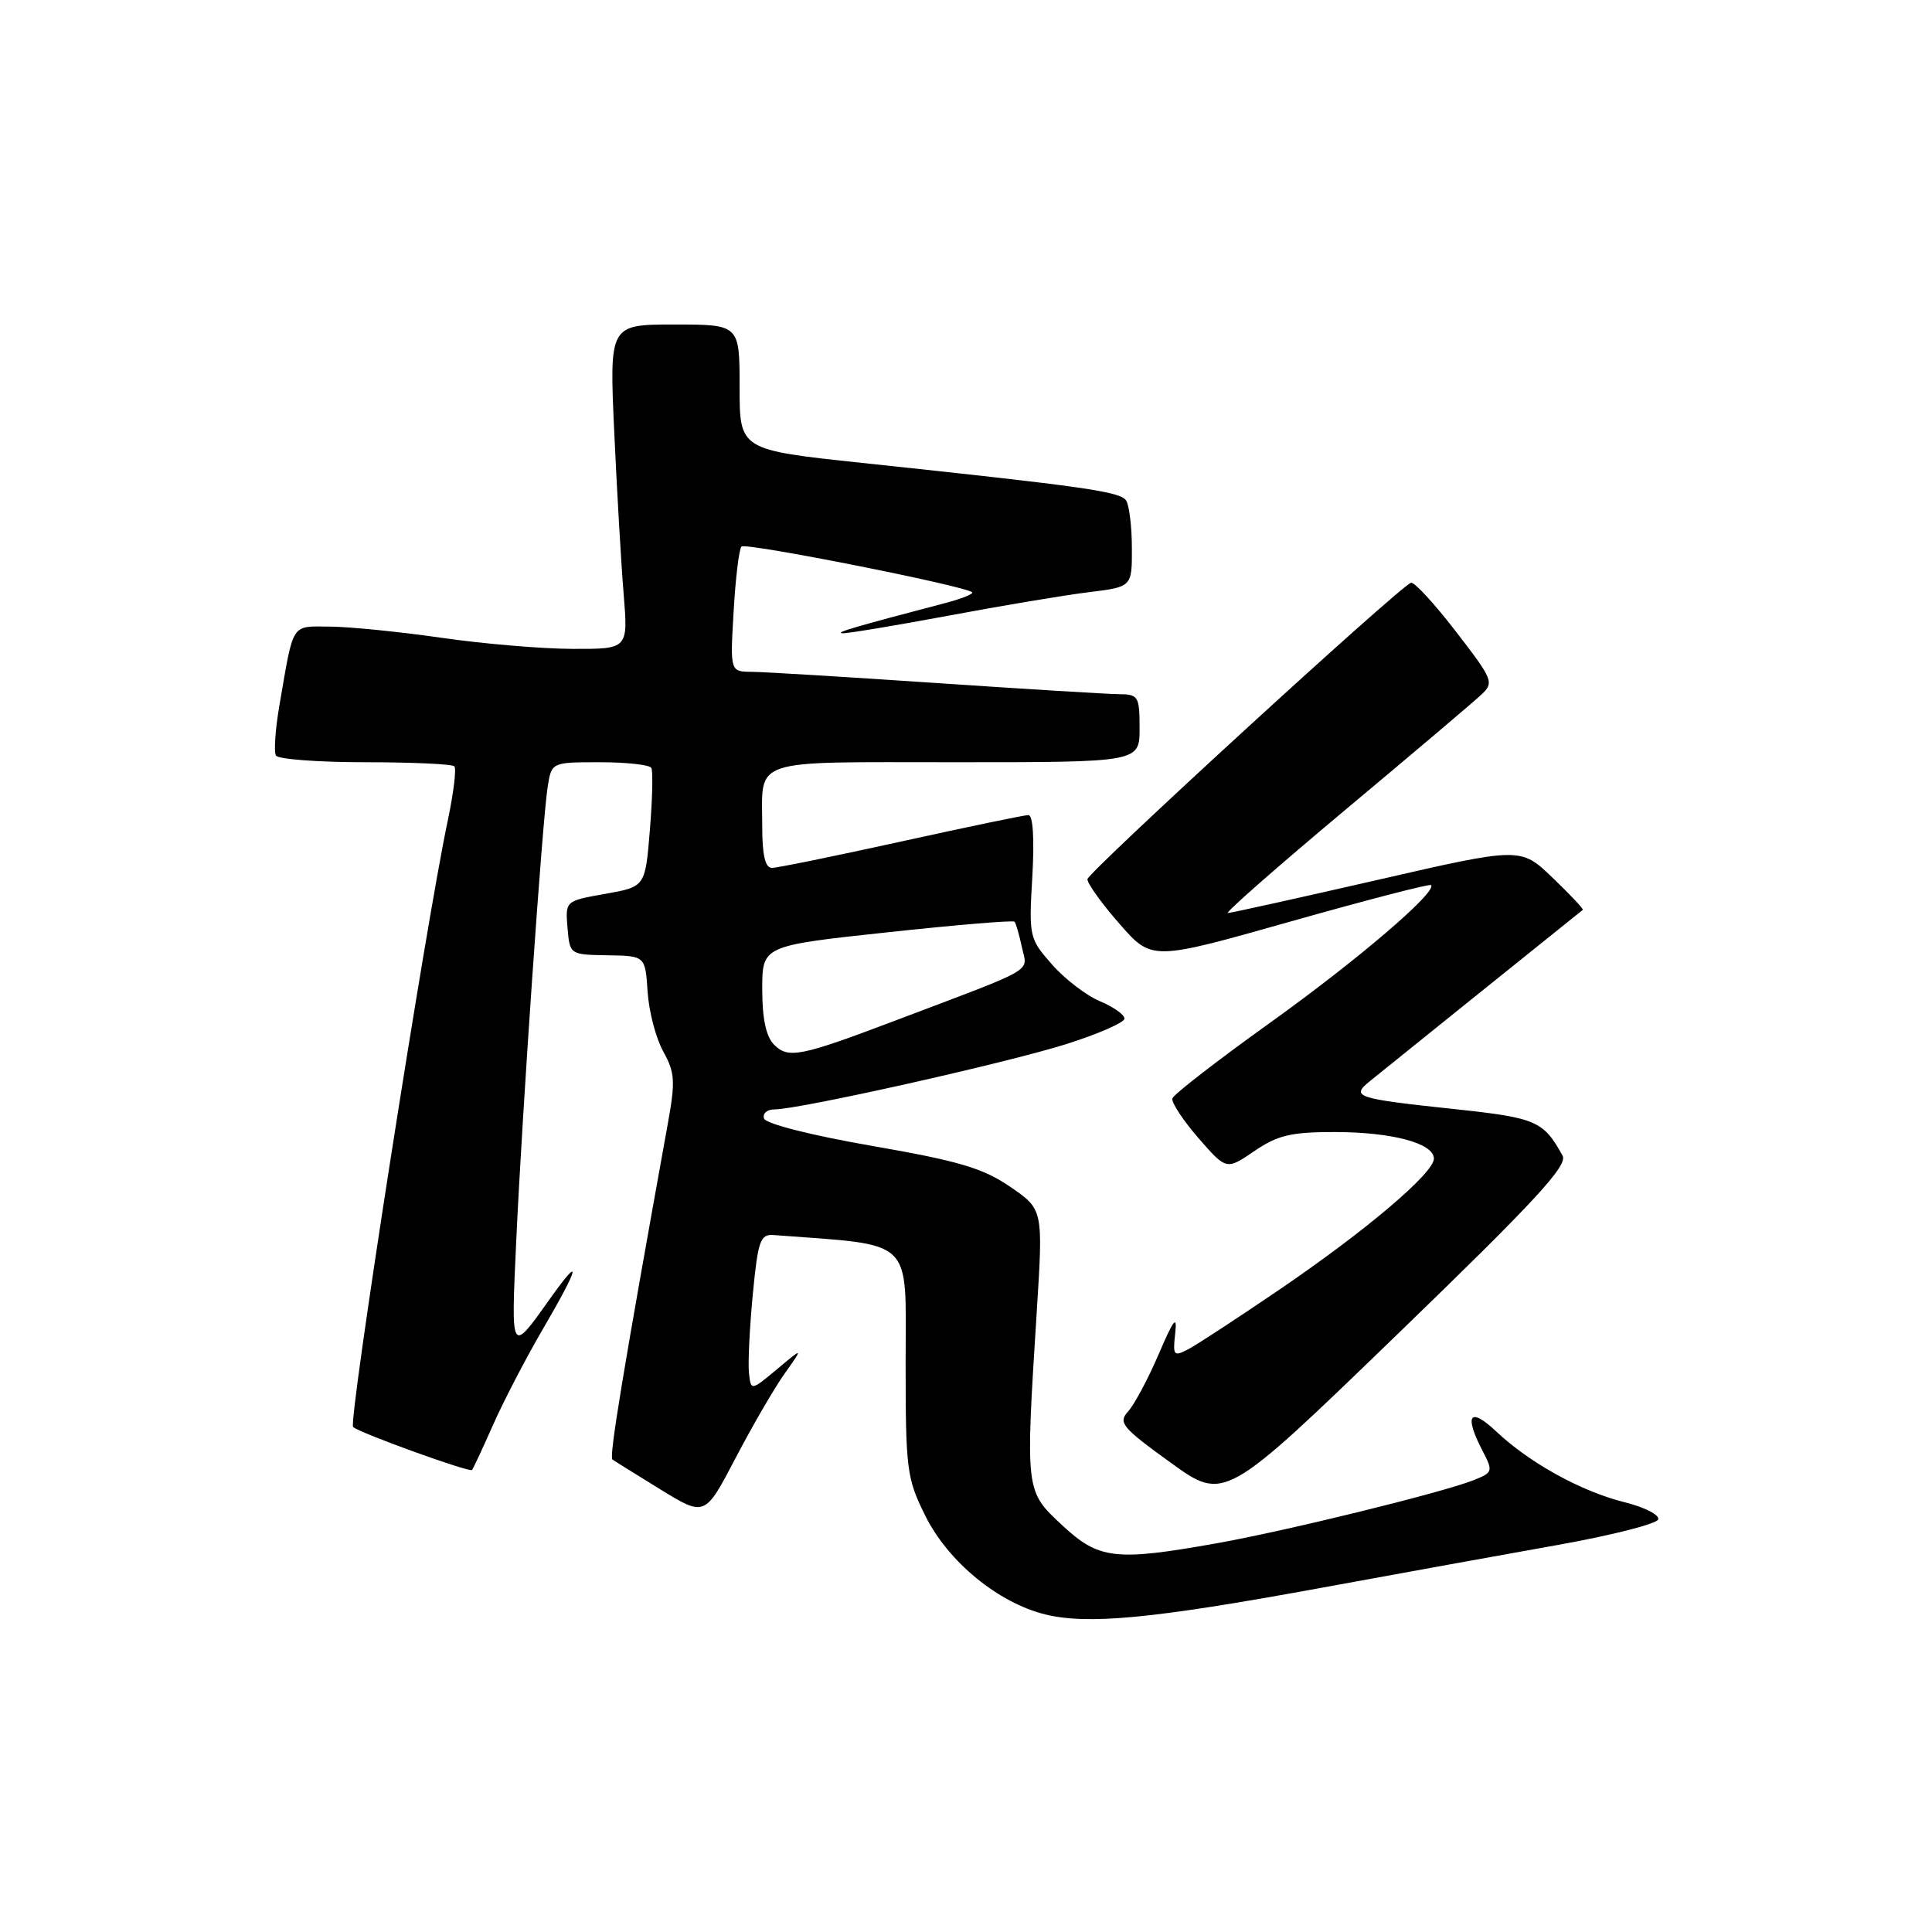 <?xml version="1.0" encoding="UTF-8" standalone="no"?>
<!DOCTYPE svg PUBLIC "-//W3C//DTD SVG 1.1//EN" "http://www.w3.org/Graphics/SVG/1.1/DTD/svg11.dtd" >
<svg xmlns="http://www.w3.org/2000/svg" xmlns:xlink="http://www.w3.org/1999/xlink" version="1.1" viewBox="0 0 256 256">
 <g >
 <path fill="currentColor"
d=" M 174.50 210.50 C 184.95 208.58 199.32 205.98 206.43 204.71 C 213.55 203.44 219.53 201.92 219.72 201.33 C 219.92 200.74 217.93 199.72 215.29 199.06 C 209.53 197.63 202.68 193.85 198.25 189.67 C 194.73 186.35 193.96 187.48 196.47 192.29 C 197.86 194.97 197.81 195.12 195.21 196.15 C 190.97 197.81 170.38 202.87 161.12 204.51 C 147.74 206.89 145.60 206.63 140.71 202.07 C 135.85 197.54 135.87 197.67 137.37 173.88 C 138.23 160.25 138.23 160.25 133.86 157.26 C 130.26 154.79 127.07 153.84 115.57 151.84 C 107.50 150.44 101.47 148.91 101.24 148.21 C 101.01 147.54 101.65 147.00 102.64 147.00 C 105.89 147.00 133.32 140.86 141.25 138.36 C 145.51 137.01 149.00 135.49 149.00 134.97 C 149.00 134.45 147.53 133.41 145.73 132.66 C 143.94 131.91 141.08 129.72 139.39 127.79 C 136.38 124.37 136.32 124.11 136.79 116.14 C 137.07 111.15 136.88 108.00 136.27 108.00 C 135.73 108.00 128.15 109.58 119.43 111.50 C 110.71 113.42 102.99 115.00 102.28 115.00 C 101.40 115.00 101.00 113.33 101.00 109.58 C 101.00 100.34 99.03 101.00 126.61 101.00 C 151.00 101.00 151.00 101.00 151.00 96.50 C 151.00 92.26 150.84 92.00 148.25 91.98 C 146.74 91.97 135.82 91.30 124.00 90.50 C 112.17 89.70 101.20 89.03 99.62 89.02 C 96.74 89.00 96.74 89.00 97.21 81.00 C 97.46 76.60 97.93 72.74 98.25 72.42 C 98.80 71.86 127.98 77.65 128.81 78.48 C 129.03 78.69 127.47 79.32 125.35 79.88 C 113.16 83.08 110.61 83.83 111.62 83.91 C 112.23 83.96 118.53 82.91 125.62 81.59 C 132.70 80.26 141.09 78.86 144.25 78.47 C 150.00 77.77 150.00 77.77 149.98 72.63 C 149.98 69.81 149.63 66.97 149.22 66.33 C 148.47 65.14 143.84 64.48 114.25 61.34 C 98.00 59.61 98.00 59.61 98.00 51.31 C 98.00 43.00 98.00 43.00 89.37 43.00 C 80.74 43.00 80.74 43.00 81.39 57.25 C 81.75 65.09 82.31 74.76 82.64 78.75 C 83.23 86.00 83.23 86.00 75.87 85.98 C 71.82 85.97 64.00 85.31 58.50 84.51 C 53.00 83.72 46.37 83.05 43.77 83.03 C 38.50 83.00 38.95 82.31 37.04 93.37 C 36.48 96.59 36.27 99.63 36.57 100.12 C 36.87 100.60 42.19 101.00 48.39 101.00 C 54.59 101.00 59.91 101.24 60.20 101.54 C 60.50 101.83 60.10 105.09 59.32 108.79 C 56.40 122.54 46.11 188.51 46.79 189.09 C 47.75 189.91 62.20 195.13 62.54 194.78 C 62.69 194.63 63.94 191.95 65.32 188.83 C 66.70 185.71 69.66 180.00 71.91 176.15 C 76.78 167.82 77.21 166.00 72.87 172.10 C 67.65 179.44 67.71 179.54 68.40 164.50 C 69.19 147.33 71.87 108.69 72.57 104.25 C 73.09 101.00 73.09 101.00 79.49 101.00 C 83.00 101.00 86.07 101.34 86.30 101.75 C 86.54 102.16 86.45 105.88 86.11 110.00 C 85.50 117.50 85.50 117.50 80.20 118.44 C 74.90 119.38 74.90 119.38 75.20 122.94 C 75.50 126.49 75.51 126.50 80.50 126.58 C 85.50 126.66 85.50 126.66 85.81 131.40 C 85.98 134.01 86.91 137.57 87.88 139.32 C 89.44 142.13 89.51 143.26 88.47 149.00 C 82.54 181.84 80.69 193.05 81.15 193.39 C 81.34 193.54 84.18 195.30 87.45 197.32 C 93.40 200.98 93.40 200.98 97.45 193.23 C 99.68 188.97 102.61 183.91 103.98 181.99 C 106.45 178.50 106.45 178.50 102.98 181.41 C 99.50 184.31 99.50 184.31 99.24 181.91 C 99.10 180.58 99.33 175.90 99.75 171.50 C 100.44 164.36 100.74 163.52 102.51 163.65 C 121.36 165.08 120.00 163.78 120.00 180.39 C 120.00 194.82 120.14 195.88 122.63 200.89 C 125.65 206.95 132.28 212.39 138.50 213.92 C 144.15 215.30 152.69 214.49 174.50 210.50 Z  M 207.05 153.13 C 204.51 148.54 203.57 148.13 193.00 146.99 C 179.50 145.55 178.92 145.35 181.60 143.19 C 183.07 141.99 205.45 123.99 209.73 120.56 C 209.86 120.46 208.06 118.54 205.73 116.31 C 201.50 112.24 201.50 112.24 182.50 116.60 C 172.05 118.99 163.14 120.97 162.70 120.98 C 162.26 120.99 169.24 114.86 178.20 107.36 C 187.17 99.86 195.31 92.97 196.29 92.04 C 198.00 90.44 197.84 90.06 192.89 83.65 C 190.04 79.95 187.37 77.06 186.96 77.22 C 185.31 77.84 144.15 115.57 144.09 116.50 C 144.07 117.05 145.97 119.71 148.33 122.40 C 152.62 127.31 152.62 127.31 170.95 122.12 C 181.03 119.27 189.43 117.09 189.62 117.28 C 190.48 118.15 179.86 127.23 168.33 135.49 C 161.35 140.49 155.51 145.01 155.35 145.54 C 155.19 146.07 156.74 148.42 158.78 150.78 C 162.50 155.05 162.50 155.05 166.20 152.53 C 169.27 150.43 171.06 150.00 176.80 150.00 C 184.43 150.00 190.00 151.48 190.00 153.52 C 190.00 155.44 181.00 163.07 169.50 170.90 C 164.00 174.64 158.57 178.20 157.43 178.79 C 155.52 179.79 155.39 179.63 155.72 176.69 C 156.00 174.18 155.53 174.77 153.54 179.42 C 152.14 182.68 150.32 186.09 149.50 187.00 C 148.13 188.51 148.64 189.13 155.12 193.81 C 162.25 198.96 162.25 198.96 185.10 176.86 C 203.40 159.17 207.77 154.44 207.05 153.13 Z  M 102.57 138.43 C 101.51 137.36 101.00 135.00 101.00 131.09 C 101.00 125.32 101.00 125.32 117.55 123.54 C 126.65 122.56 134.24 121.92 134.43 122.13 C 134.61 122.33 135.06 123.86 135.41 125.52 C 136.14 128.91 137.68 128.02 118.50 135.28 C 106.06 139.99 104.45 140.31 102.57 138.43 Z "/>
</g>
</svg>